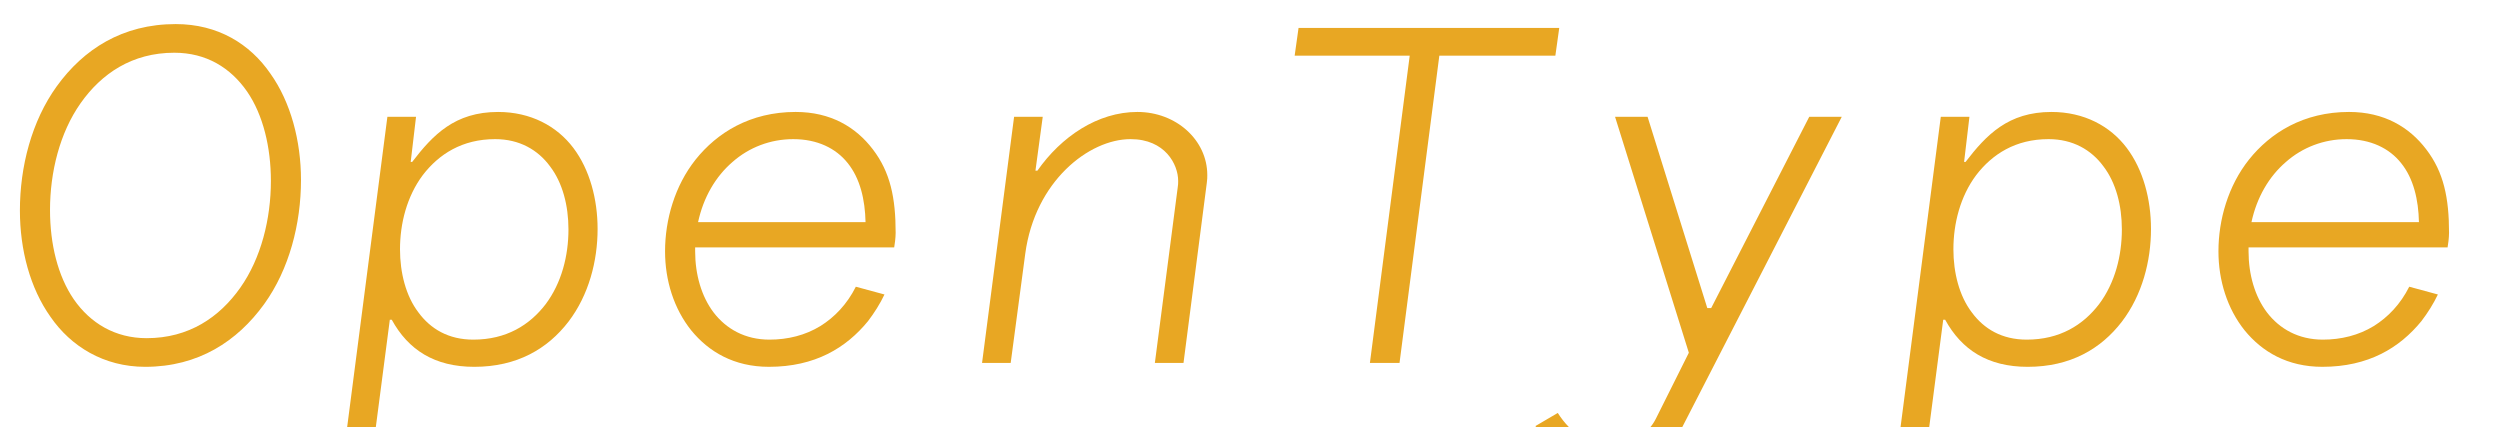 <?xml version="1.0" encoding="utf-8"?>
<!-- Generator: Adobe Illustrator 15.0.0, SVG Export Plug-In  -->
<!DOCTYPE svg PUBLIC "-//W3C//DTD SVG 1.1//EN" "http://www.w3.org/Graphics/SVG/1.1/DTD/svg11.dtd">
<svg version="1.1"
	 xmlns="http://www.w3.org/2000/svg" xmlns:xlink="http://www.w3.org/1999/xlink" xmlns:a="http://ns.adobe.com/AdobeSVGViewerExtensions/3.0/"
	 x="0px" y="0px" width="515px" height="88px" viewBox="-4.101 -4.961 515 88"
	 overflow="visible" enable-background="new -4.101 -4.961 515 88" xml:space="preserve">
<defs>
</defs>
<path fill="#E8A723" d="M6.3,60.304C2.1,54.403,0,46.503,0,38.402c0-9,2.4-18.401,7.601-25.602C13.101,5.2,21.102,0,32.102,0
	c8.701,0,15.301,4.1,19.501,10.201c4.201,5.9,6.301,13.901,6.301,21.901c0,9-2.4,18.401-7.601,25.602
	c-5.5,7.6-13.501,12.901-24.501,12.901C17.301,70.604,10.501,66.404,6.3,60.304z M45.403,54.303c4.3-6.1,6.3-14.201,6.3-22.001
	c0-6.9-1.6-13.601-4.9-18.401c-3.4-4.9-8.4-8-15-8c-8.701,0-15.001,4.3-19.301,10.4c-4.3,6.101-6.3,14.201-6.3,22.001
	c0,7,1.6,13.601,4.9,18.401c3.4,4.9,8.5,8,15.001,8C34.802,64.704,41.103,60.404,45.403,54.303z"/>
<path fill="#E8A723" d="M114.003,25.501c3.4,4.5,5,10.601,5,16.701c0,6.6-1.8,13.601-6,19.101c-4.3,5.6-10.601,9.301-19.401,9.301
	c-8.201,0-13.601-3.5-17.001-9.701h-0.4l-3.6,27.602h-5.9l9-69.404h5.9l-1.1,9.301h0.3c4.3-5.601,8.8-10.301,17.701-10.301
	C105.203,18.101,110.603,21.001,114.003,25.501z M83.001,31.102c-3.3,4.4-4.701,10-4.701,15.301c0,4.8,1.2,9.601,3.8,13
	c2.5,3.4,6.201,5.601,11.301,5.601c6.8,0,11.601-3,14.901-7.3c3.3-4.4,4.7-10.001,4.7-15.401c0-4.9-1.2-9.601-3.8-13.001
	c-2.5-3.4-6.3-5.601-11.3-5.601C91.102,23.701,86.301,26.802,83.001,31.102z"/>
<path fill="#E8A723" d="M138.301,63.104c-3.6-4.5-5.4-10.301-5.4-16.301c0-6.5,2-13.501,6.3-18.901
	c4.4-5.5,11.201-9.801,20.601-9.801c7.201,0,12.401,3.1,15.901,7.701c3.601,4.7,4.7,10,4.7,17.201c0,1-0.2,2.5-0.3,3h-41.003v0.8
	c0,4.8,1.3,9.301,3.8,12.601c2.6,3.4,6.5,5.601,11.501,5.601c3.8,0,7.4-0.9,10.5-2.8c2.9-1.8,5.5-4.5,7.301-8.101l5.9,1.6
	c-0.9,1.9-2.101,3.8-3.4,5.5c-4.5,5.5-10.9,9.401-20.401,9.401C147.101,70.604,141.901,67.504,138.301,63.104z M146.801,28.402
	c-3.5,3-6,7.3-7.101,12.4h34.502c-0.101-4.6-1.101-9-3.7-12.201c-2.4-3-6.2-4.9-11.201-4.9
	C154.602,23.701,150.202,25.401,146.801,28.402z"/>
<path fill="#E8A723" d="M207.101,47.303l-3,22.501h-5.9l6.601-50.703h5.9L209.2,30.202h0.4c4.9-7,12.4-12.101,20.602-12.101
	c8,0,14.4,5.8,14.4,13.001c0,0.6,0,0.8-0.1,1.6l-4.801,37.102h-5.9l4.701-36.102c0.1-0.6,0.1-0.9,0.1-1.4
	c0-3.4-2.7-8.601-9.801-8.601C220.201,23.701,209.101,32.402,207.101,47.303z"/>
<path fill="#E8A723" d="M316.304,6.5h-23.902l-8.201,63.304h-6.1L286.302,6.5h-23.703L263.4,0.8h53.703L316.304,6.5z"/>
<path fill="#E8A723" d="M316.8,80.105c2.799,4.4,6.5,6.5,10.4,6.5c5.1,0,8.301-2.3,9.801-5.301l6.799-13.601l-15.199-48.603h6.699
	l12.301,39.402h0.801l20.201-39.402h6.699l-32.9,64.004c-2.701,5.2-7.9,9.101-15.803,9.101c-5.6,0-10.799-3.3-14.4-9.4L316.8,80.105
	z"/>
<path fill="#E8A723" d="M434.003,25.501c3.4,4.5,5,10.601,5,16.701c0,6.6-1.801,13.601-6,19.101
	c-4.301,5.6-10.602,9.301-19.402,9.301c-8.199,0-13.6-3.5-17-9.701h-0.4l-3.6,27.602h-5.9l9-69.404h5.9l-1.1,9.301h0.299
	c4.301-5.601,8.801-10.301,17.701-10.301C425.203,18.101,430.603,21.001,434.003,25.501z M403.001,31.102
	c-3.301,4.4-4.701,10-4.701,15.301c0,4.8,1.201,9.601,3.801,13c2.5,3.4,6.199,5.601,11.301,5.601c6.801,0,11.6-3,14.9-7.3
	c3.301-4.4,4.701-10.001,4.701-15.401c0-4.9-1.201-9.601-3.801-13.001c-2.5-3.4-6.301-5.601-11.301-5.601
	C411.101,23.701,406.3,26.802,403.001,31.102z"/>
<path fill="#E8A723" d="M458.3,63.104c-3.6-4.5-5.4-10.301-5.4-16.301c0-6.5,2-13.501,6.301-18.901
	c4.4-5.5,11.201-9.801,20.602-9.801c7.199,0,12.4,3.1,15.9,7.701c3.6,4.7,4.699,10,4.699,17.201c0,1-0.199,2.5-0.299,3h-41.002v0.8
	c0,4.8,1.299,9.301,3.799,12.601c2.602,3.4,6.502,5.601,11.502,5.601c3.799,0,7.4-0.9,10.5-2.8c2.9-1.8,5.5-4.5,7.301-8.101l5.9,1.6
	c-0.9,1.9-2.1,3.8-3.4,5.5c-4.5,5.5-10.9,9.401-20.402,9.401C467.101,70.604,461.9,67.504,458.3,63.104z M466.8,28.402
	c-3.5,3-6,7.3-7.1,12.4h34.502c-0.1-4.6-1.1-9-3.701-12.201c-2.398-3-6.199-4.9-11.199-4.9
	C474.601,23.701,470.201,25.401,466.8,28.402z"/>
</svg>
